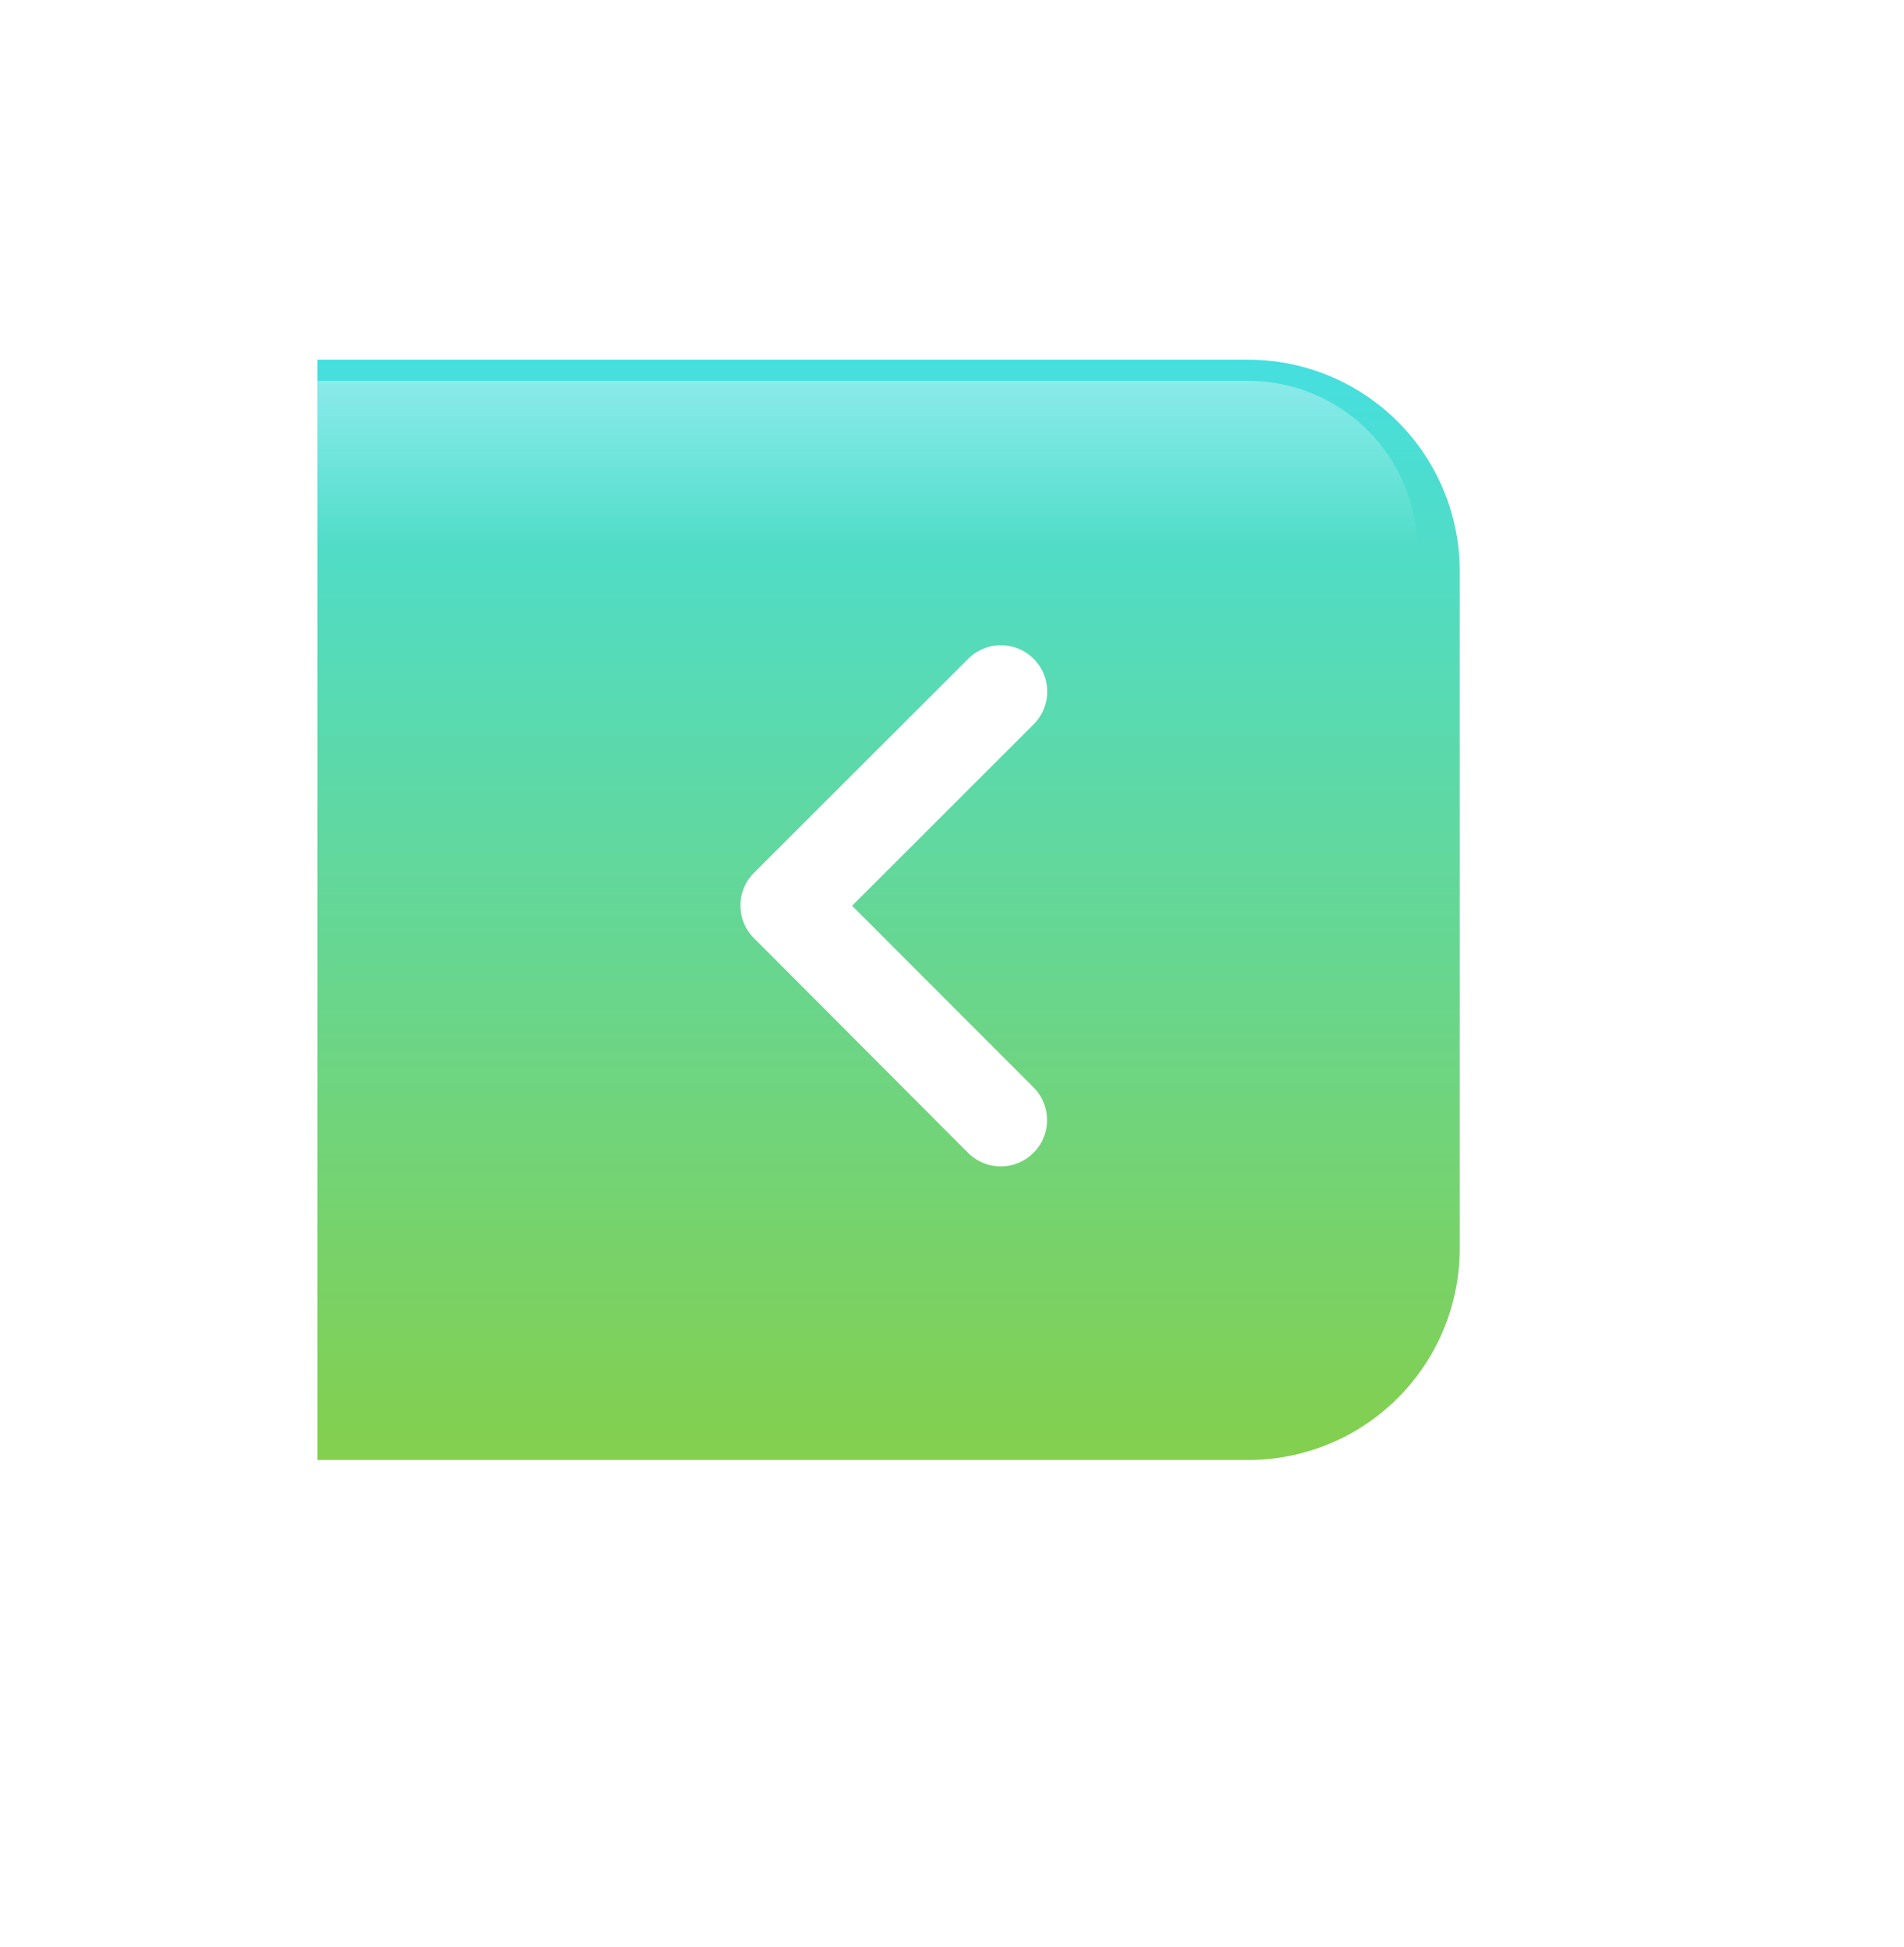 <svg xmlns="http://www.w3.org/2000/svg" xmlns:xlink="http://www.w3.org/1999/xlink" width="90" height="92" viewBox="0 0 90 92"><defs><filter id="a" x="0" y="0" width="90" height="92" filterUnits="userSpaceOnUse"><feOffset dy="3" input="SourceAlpha"/><feGaussianBlur stdDeviation="5" result="b"/><feFlood flood-opacity="0.161"/><feComposite operator="in" in2="b"/><feComposite in="SourceGraphic"/></filter><linearGradient id="c" x1="0.5" x2="0.5" y2="1" gradientUnits="objectBoundingBox"><stop offset="0" stop-color="#45dfe0"/><stop offset="1" stop-color="#84cf4d"/></linearGradient><linearGradient id="d" x1="0.5" x2="0.5" y2="1" gradientUnits="objectBoundingBox"><stop offset="0" stop-color="#fff" stop-opacity="0.369"/><stop offset="1" stop-color="#fff" stop-opacity="0"/></linearGradient></defs><g transform="translate(15 -311)"><g transform="matrix(1, 0, 0, 1, -15, 311)" filter="url(#a)"><path d="M0,0H45A15,15,0,0,1,60,15V47A15,15,0,0,1,45,62H0a0,0,0,0,1,0,0V0A0,0,0,0,1,0,0Z" transform="translate(15 12)" fill="#fff"/></g><path d="M0,0H44A10,10,0,0,1,54,10V42A10,10,0,0,1,44,52H0a0,0,0,0,1,0,0V0A0,0,0,0,1,0,0Z" transform="translate(0 328)" fill="url(#c)"/><path d="M15.321,18l8.937-8.93a1.688,1.688,0,0,0-2.391-2.384L11.742,16.8a1.685,1.685,0,0,0-.049,2.327L21.86,29.32a1.688,1.688,0,0,0,2.391-2.384Z" transform="translate(9.249 335.806)" fill="#fff" stroke="#fff" stroke-width="1"/><path d="M0,0H44a8,8,0,0,1,8,8V8a0,0,0,0,1,0,0H0A0,0,0,0,1,0,8V0A0,0,0,0,1,0,0Z" transform="translate(0 329)" fill="url(#d)"/></g></svg>
